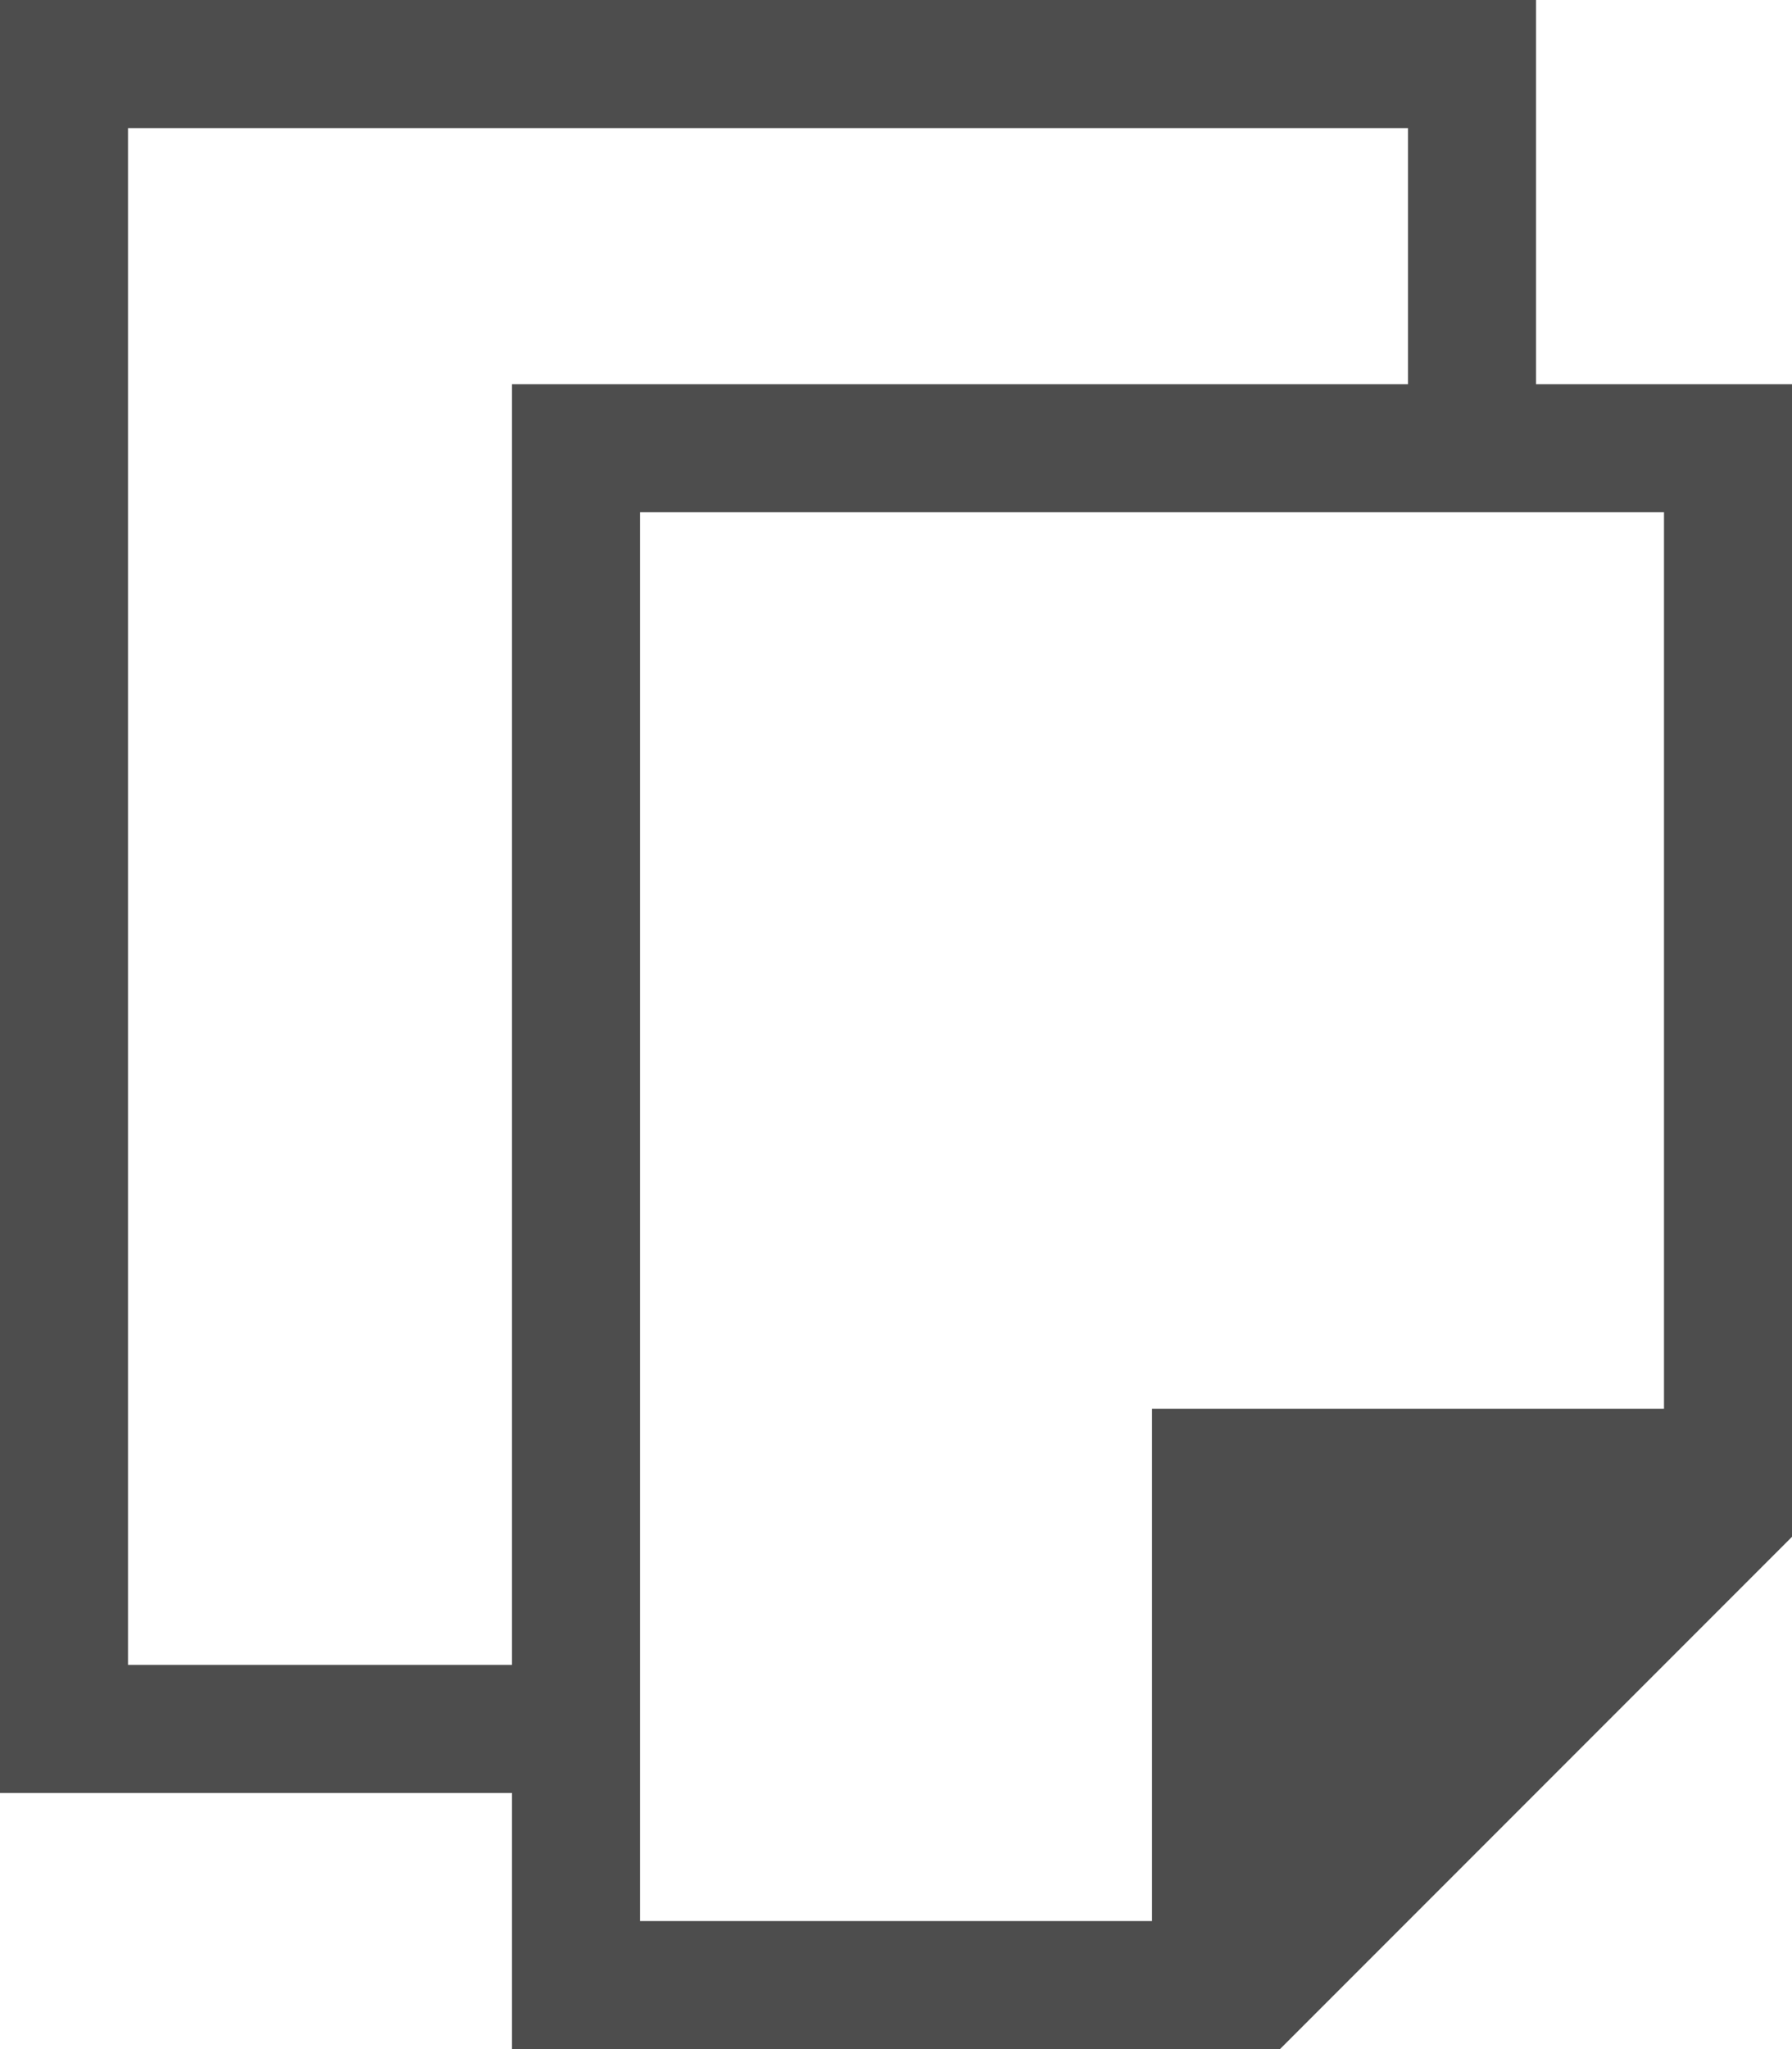 <?xml version="1.0" encoding="UTF-8"?>
<svg xmlns="http://www.w3.org/2000/svg" xmlns:xlink="http://www.w3.org/1999/xlink" width="14pt" height="16pt" viewBox="0 0 14 16" version="1.1">
<g id="surface1">
<path style=" stroke:none;fill-rule:nonzero;fill:rgb(30.196%,30.196%,30.196%);fill-opacity:1;" d="M 0 0 L 0 14 L 4 14 L 4 16 L 10 16 L 14 12 L 14 3 L 12 3 L 12 0 Z M 1 1 L 11 1 L 11 3 L 4 3 L 4 13 L 1 13 Z M 5 4 L 13 4 L 13 11 L 9 11 L 9 15 L 5 15 Z M 5 4 "/>
</g>
</svg>
